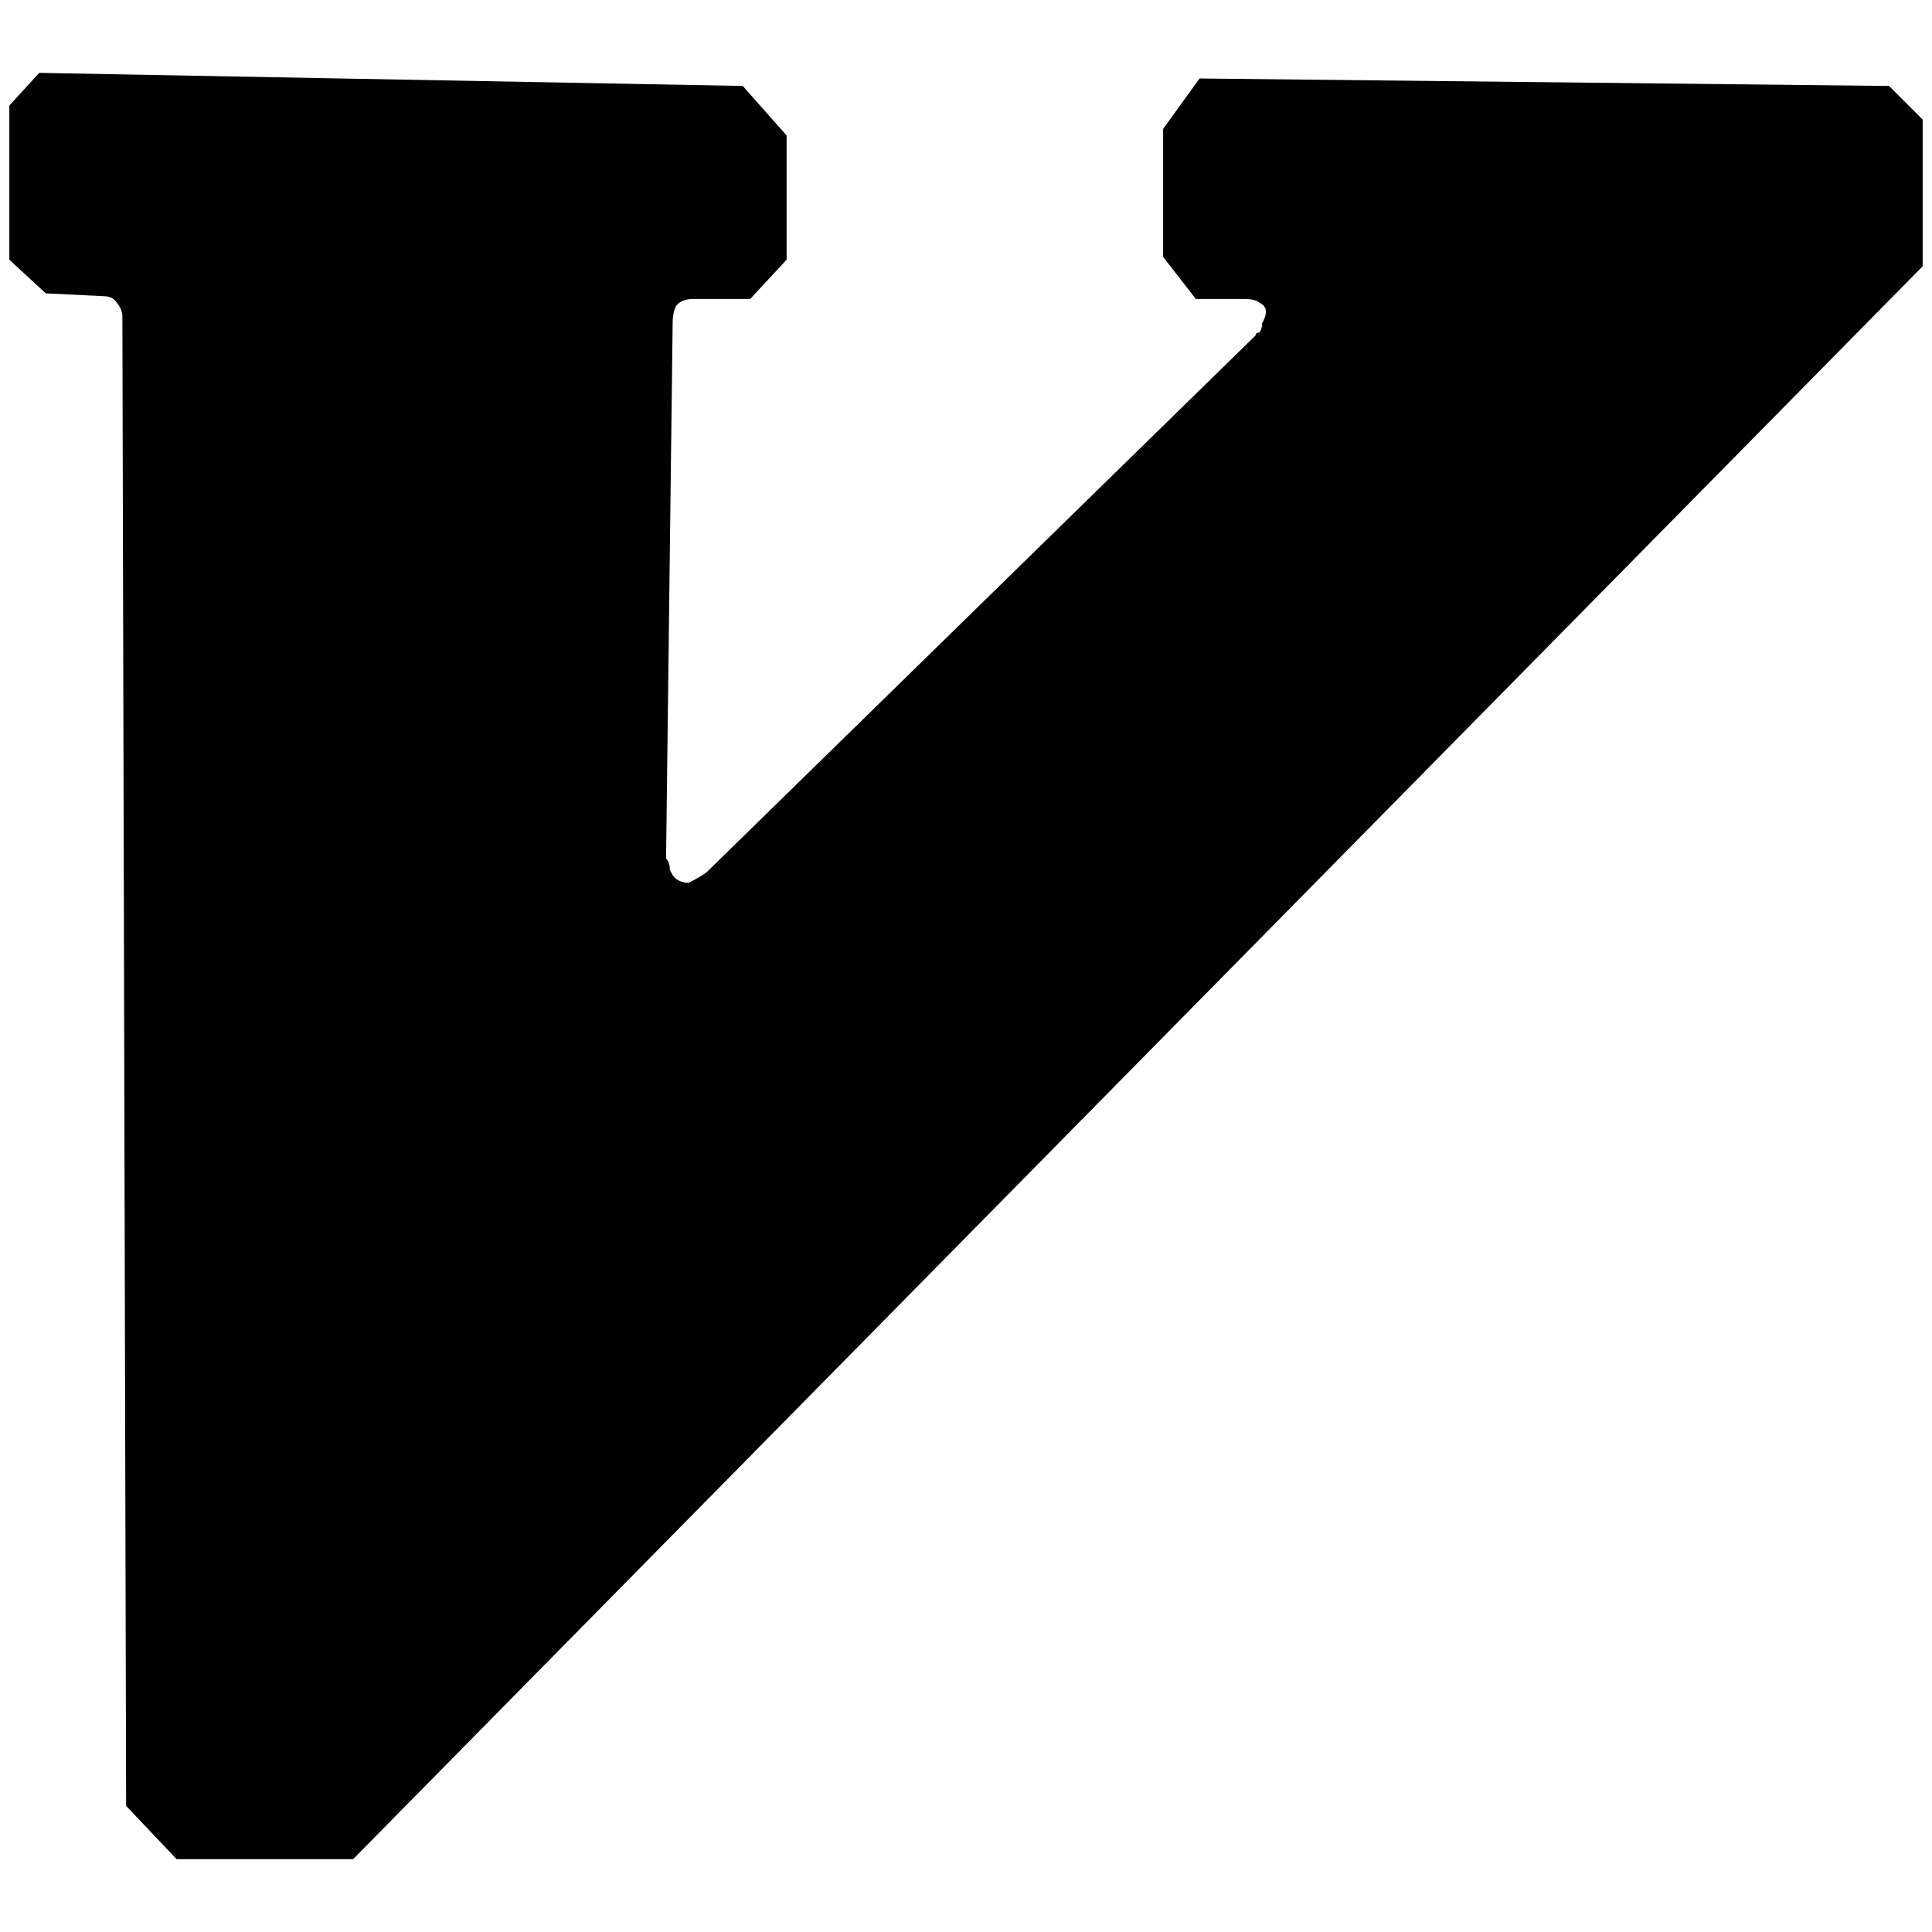 <?xml version="1.0" standalone="no"?>
<!DOCTYPE svg PUBLIC "-//W3C//DTD SVG 1.1//EN" "http://www.w3.org/Graphics/SVG/1.1/DTD/svg11.dtd" >
<svg xmlns="http://www.w3.org/2000/svg" xmlns:xlink="http://www.w3.org/1999/xlink" version="1.1" width="2048" height="2048" viewBox="-10 0 2068 2048">
   <path fill="currentColor"
d="M32 68l753 14l47 53v133l-39 42h-61q-12 0 -18 7q-4 7 -4 19l-7 570v3q4 4 4 12q3 7 7 10q6 4 13 4q12 -6 19 -11l588 -575q0 -3 4 -3q3 -4 3 -10q4 -7 4 -12q0 -7 -7 -10q-4 -4 -17 -4h-51l-35 -45v-137l39 -54l738 8l36 36v157l-1680 1705h-189l-54 -57l-4 -1594
q0 -8 -6 -15q-4 -7 -15 -7l-61 -3l-39 -36v-165z" />
</svg>
